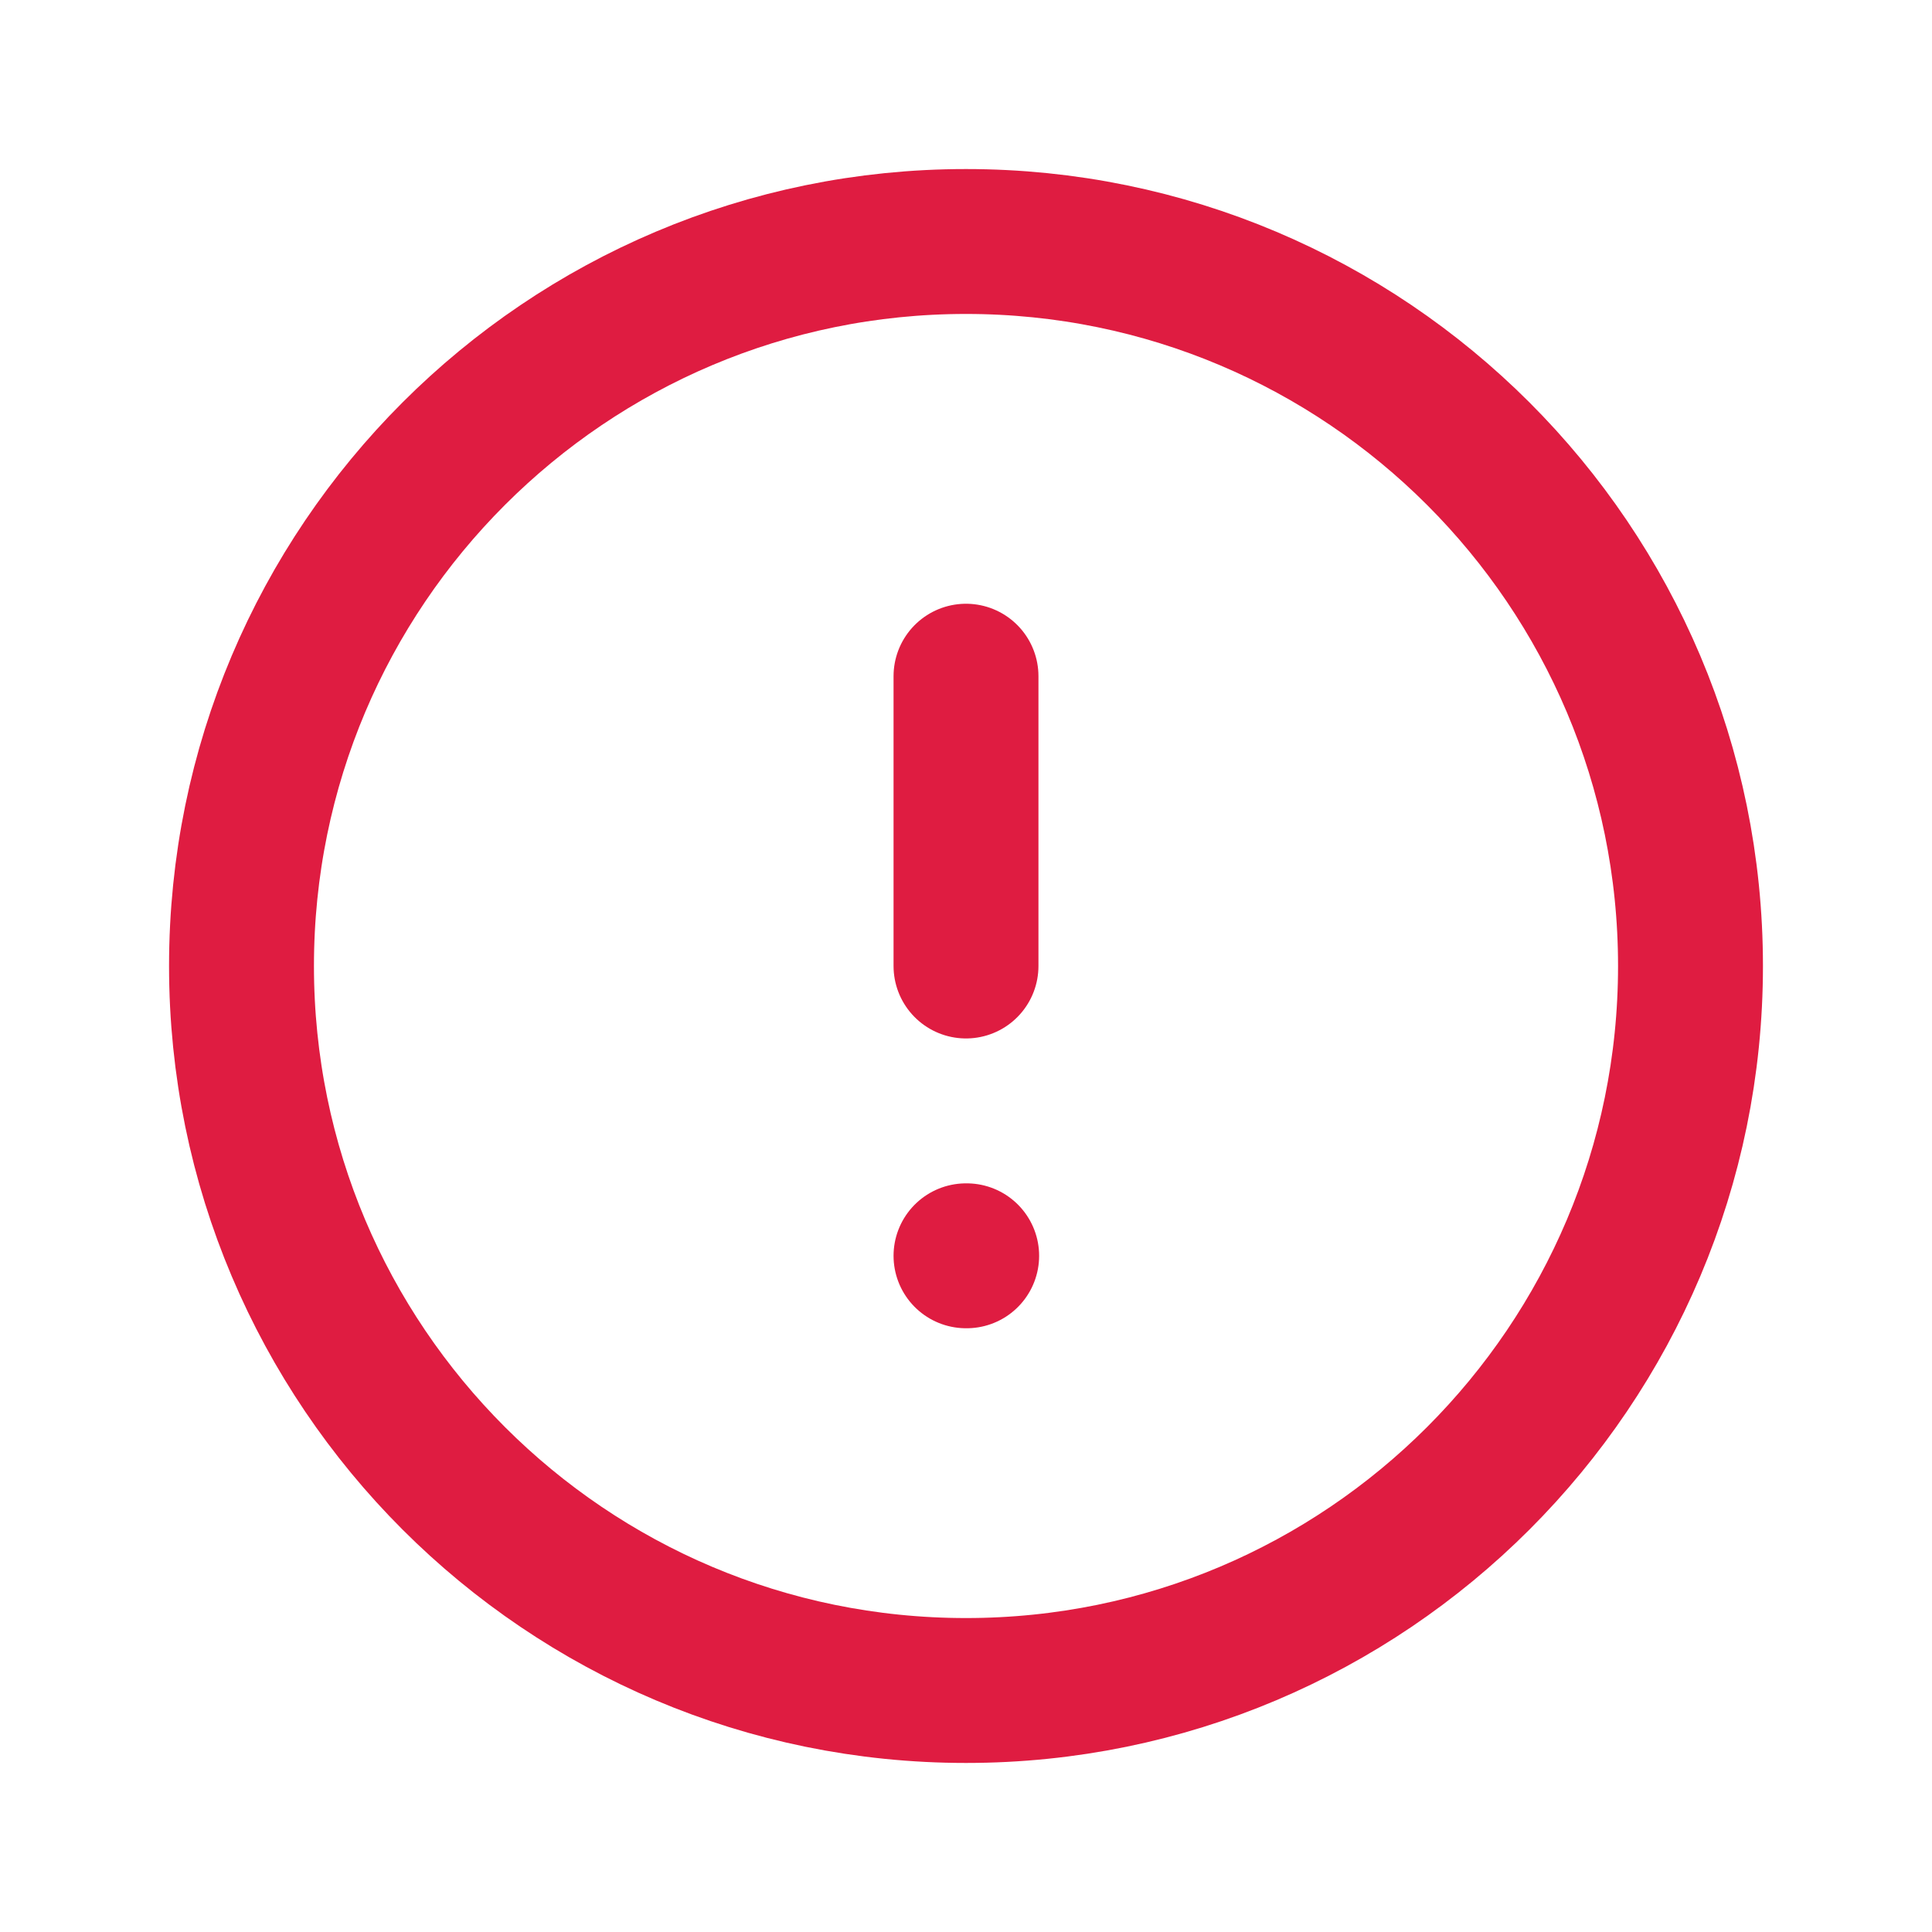 <svg xmlns="http://www.w3.org/2000/svg" width="20" height="20" viewBox="0 0 20 20" fill="none">
    <path d="M10 17.5C14.142 17.5 17.5 14.142 17.5 10C17.5 5.858 14.142 2.5 10 2.5C5.858 2.5 2.5 5.858 2.5 10C2.5 14.142 5.858 17.5 10 17.5Z" stroke="#DF1C41" stroke-width="1.5" stroke-linecap="round" stroke-linejoin="round"/>
    <path d="M10 13H10.007" stroke="#DF1C41" stroke-width="1.5" stroke-linecap="round" stroke-linejoin="round"/>
    <path d="M10 7V10" stroke="#DF1C41" stroke-width="1.5" stroke-linecap="round" stroke-linejoin="round"/>
  </svg>